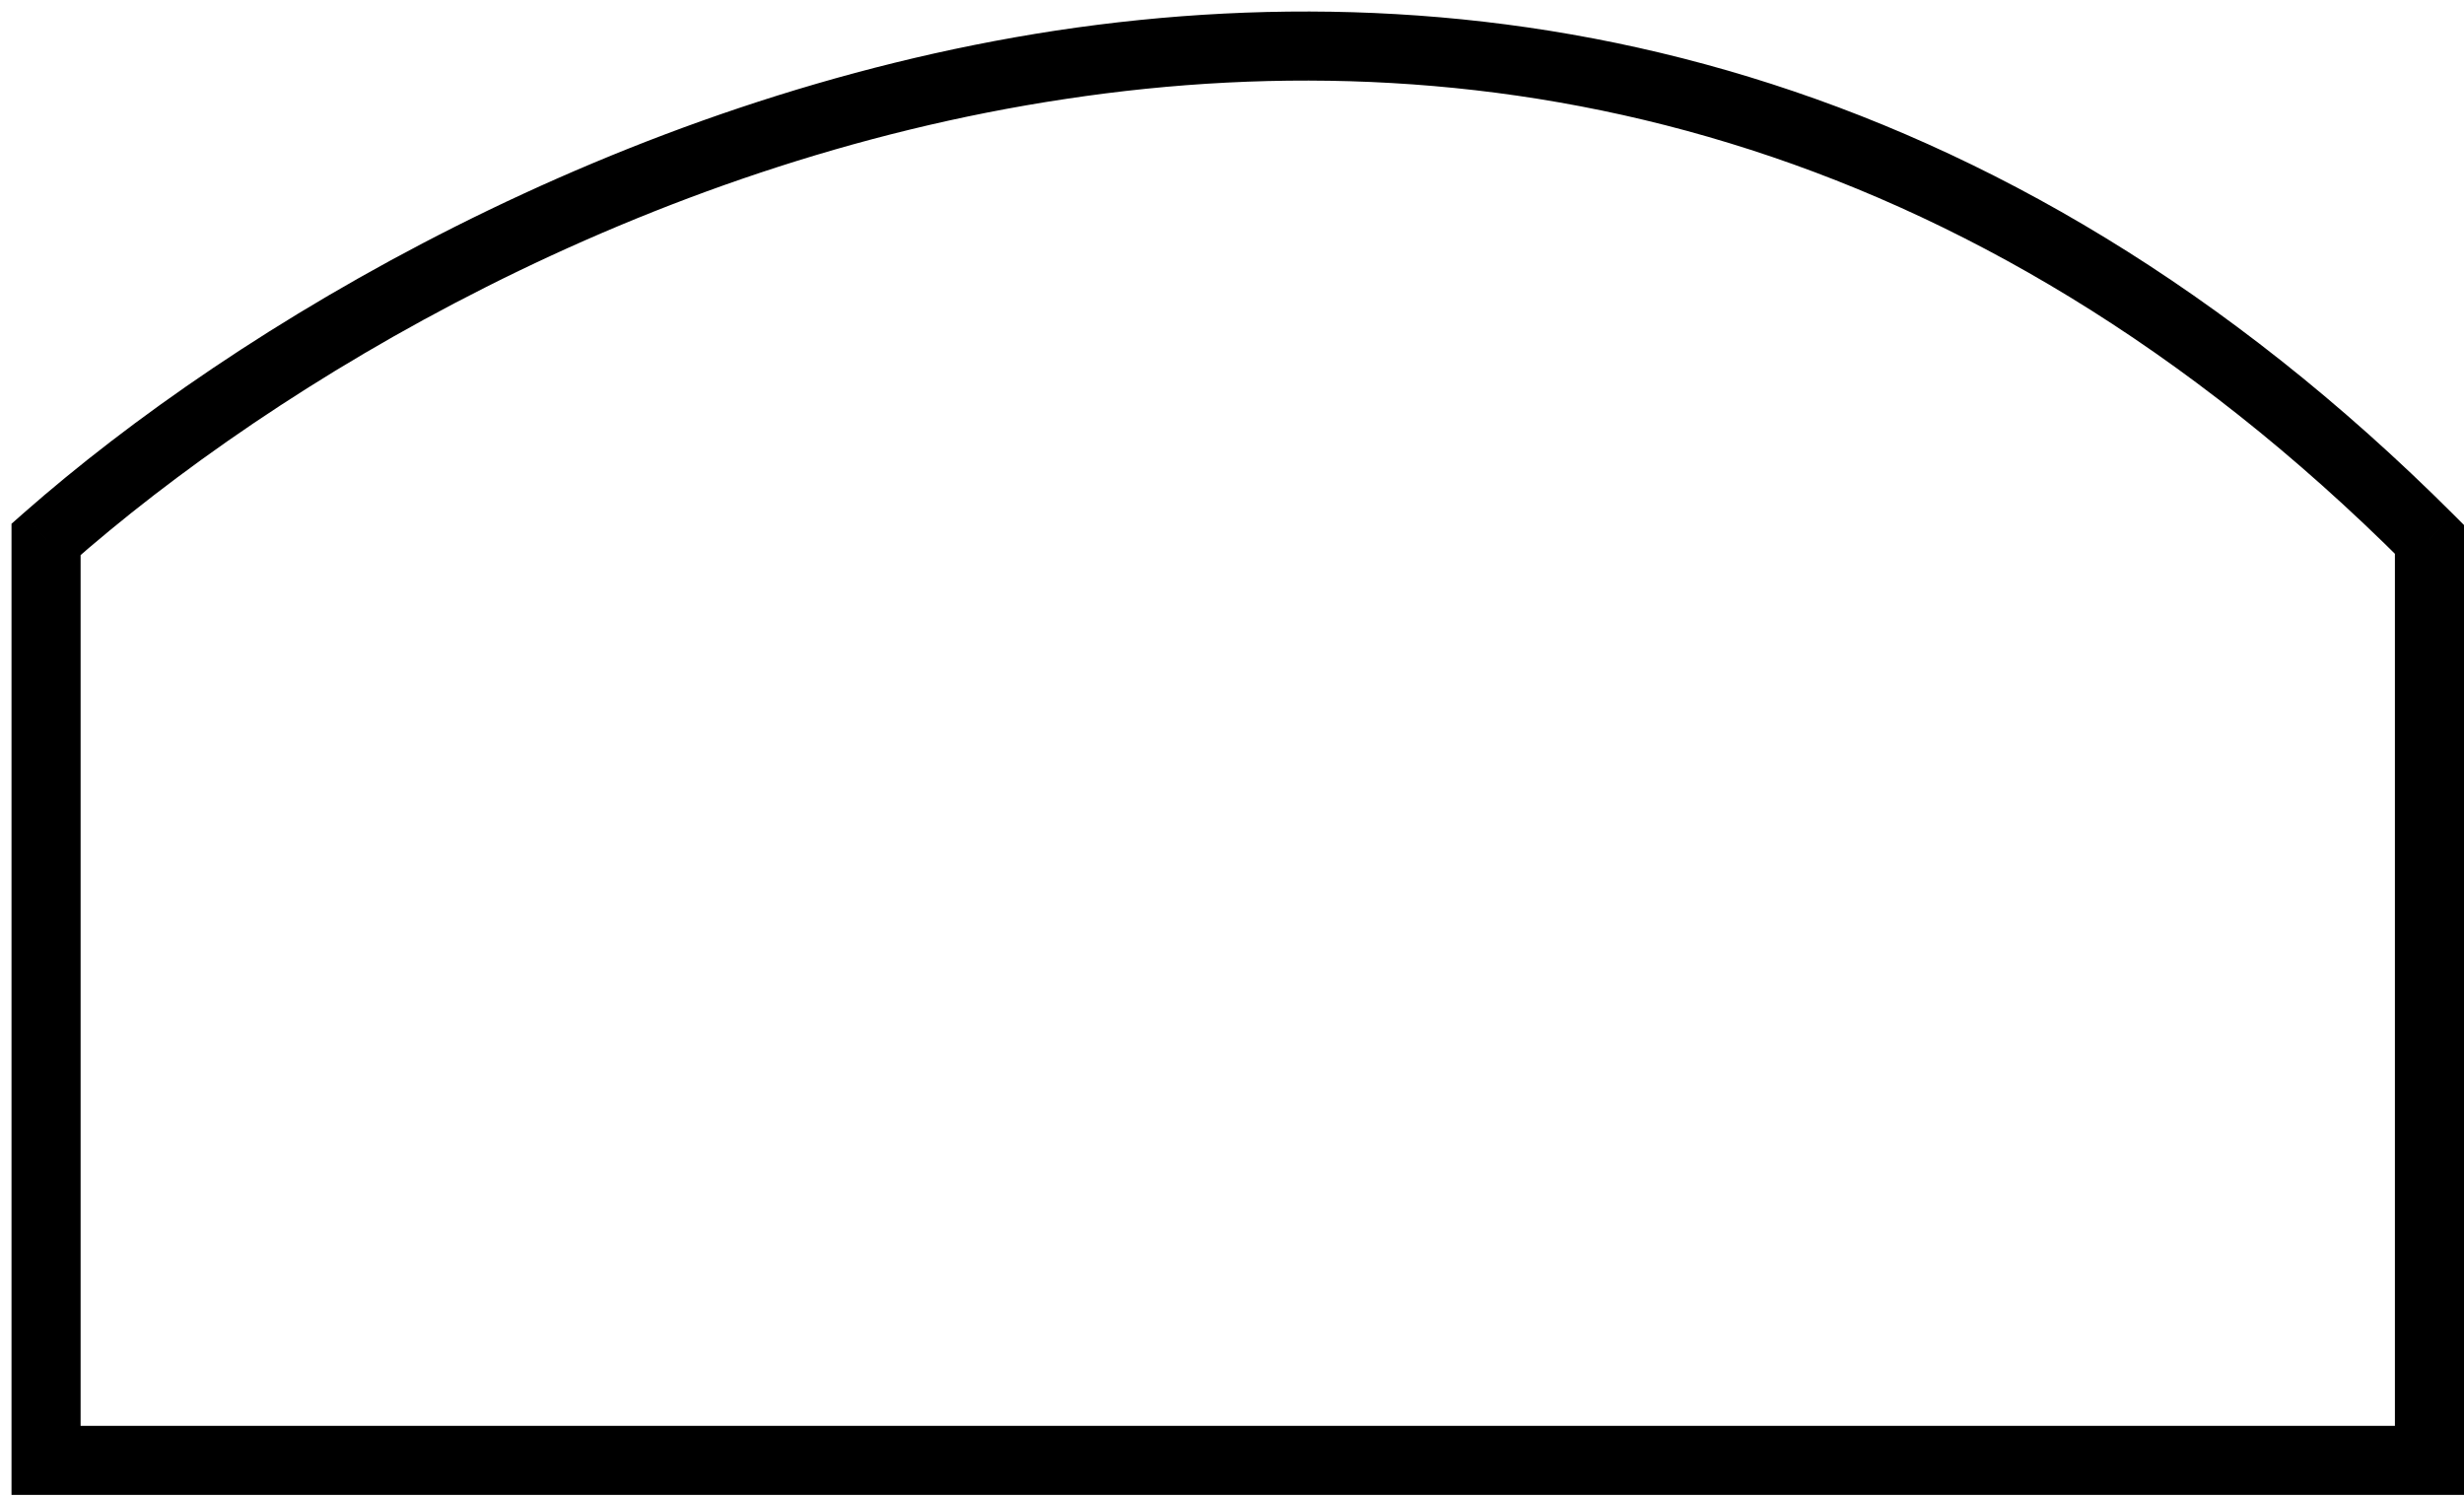 <svg width="107" height="65" viewBox="0 0 107 65" version="1.1" xmlns="http://www.w3.org/2000/svg" xmlns:xlink="http://www.w3.org/1999/xlink">
<title>casket</title>
<desc>Created using Figma</desc>
<g id="Canvas" transform="translate(562 111)">
<g id="casket">
<g id="casket">
<use xlink:href="#path0_stroke" transform="translate(-560 -109)"/>
</g>
</g>
</g>
<defs>
<path id="path0_stroke" d="M 0 21.424L -0.992 20.298L -1.5 20.746L -1.5 21.424L 0 21.424ZM 103.5 21.424L 105 21.424L 105 20.802L 104.561 20.363L 103.5 21.424ZM 0 61.423L -1.5 61.423L -1.5 62.923L 0 62.923L 0 61.423ZM 103.5 61.423L 103.5 62.923L 105 62.923L 105 61.423L 103.5 61.423ZM 0.992 22.549C 10.052 14.551 25.849 5.052 44.299 2.294C 62.609 -0.471 83.409 3.454 102.439 22.484L 104.561 20.363C 84.791 0.593 63.007 -3.565 43.851 -0.672C 24.834 2.229 8.281 12.129 -0.992 20.298L 0.992 22.549ZM -1.5 21.424L -1.5 61.423L 1.5 61.423L 1.5 21.424L -1.5 21.424ZM 0 62.923L 103.5 62.923L 103.5 59.923L 0 59.923L 0 62.923ZM 105 61.423L 105 21.424L 102 21.424L 102 61.423L 105 61.423Z"/>
</defs>
</svg>

